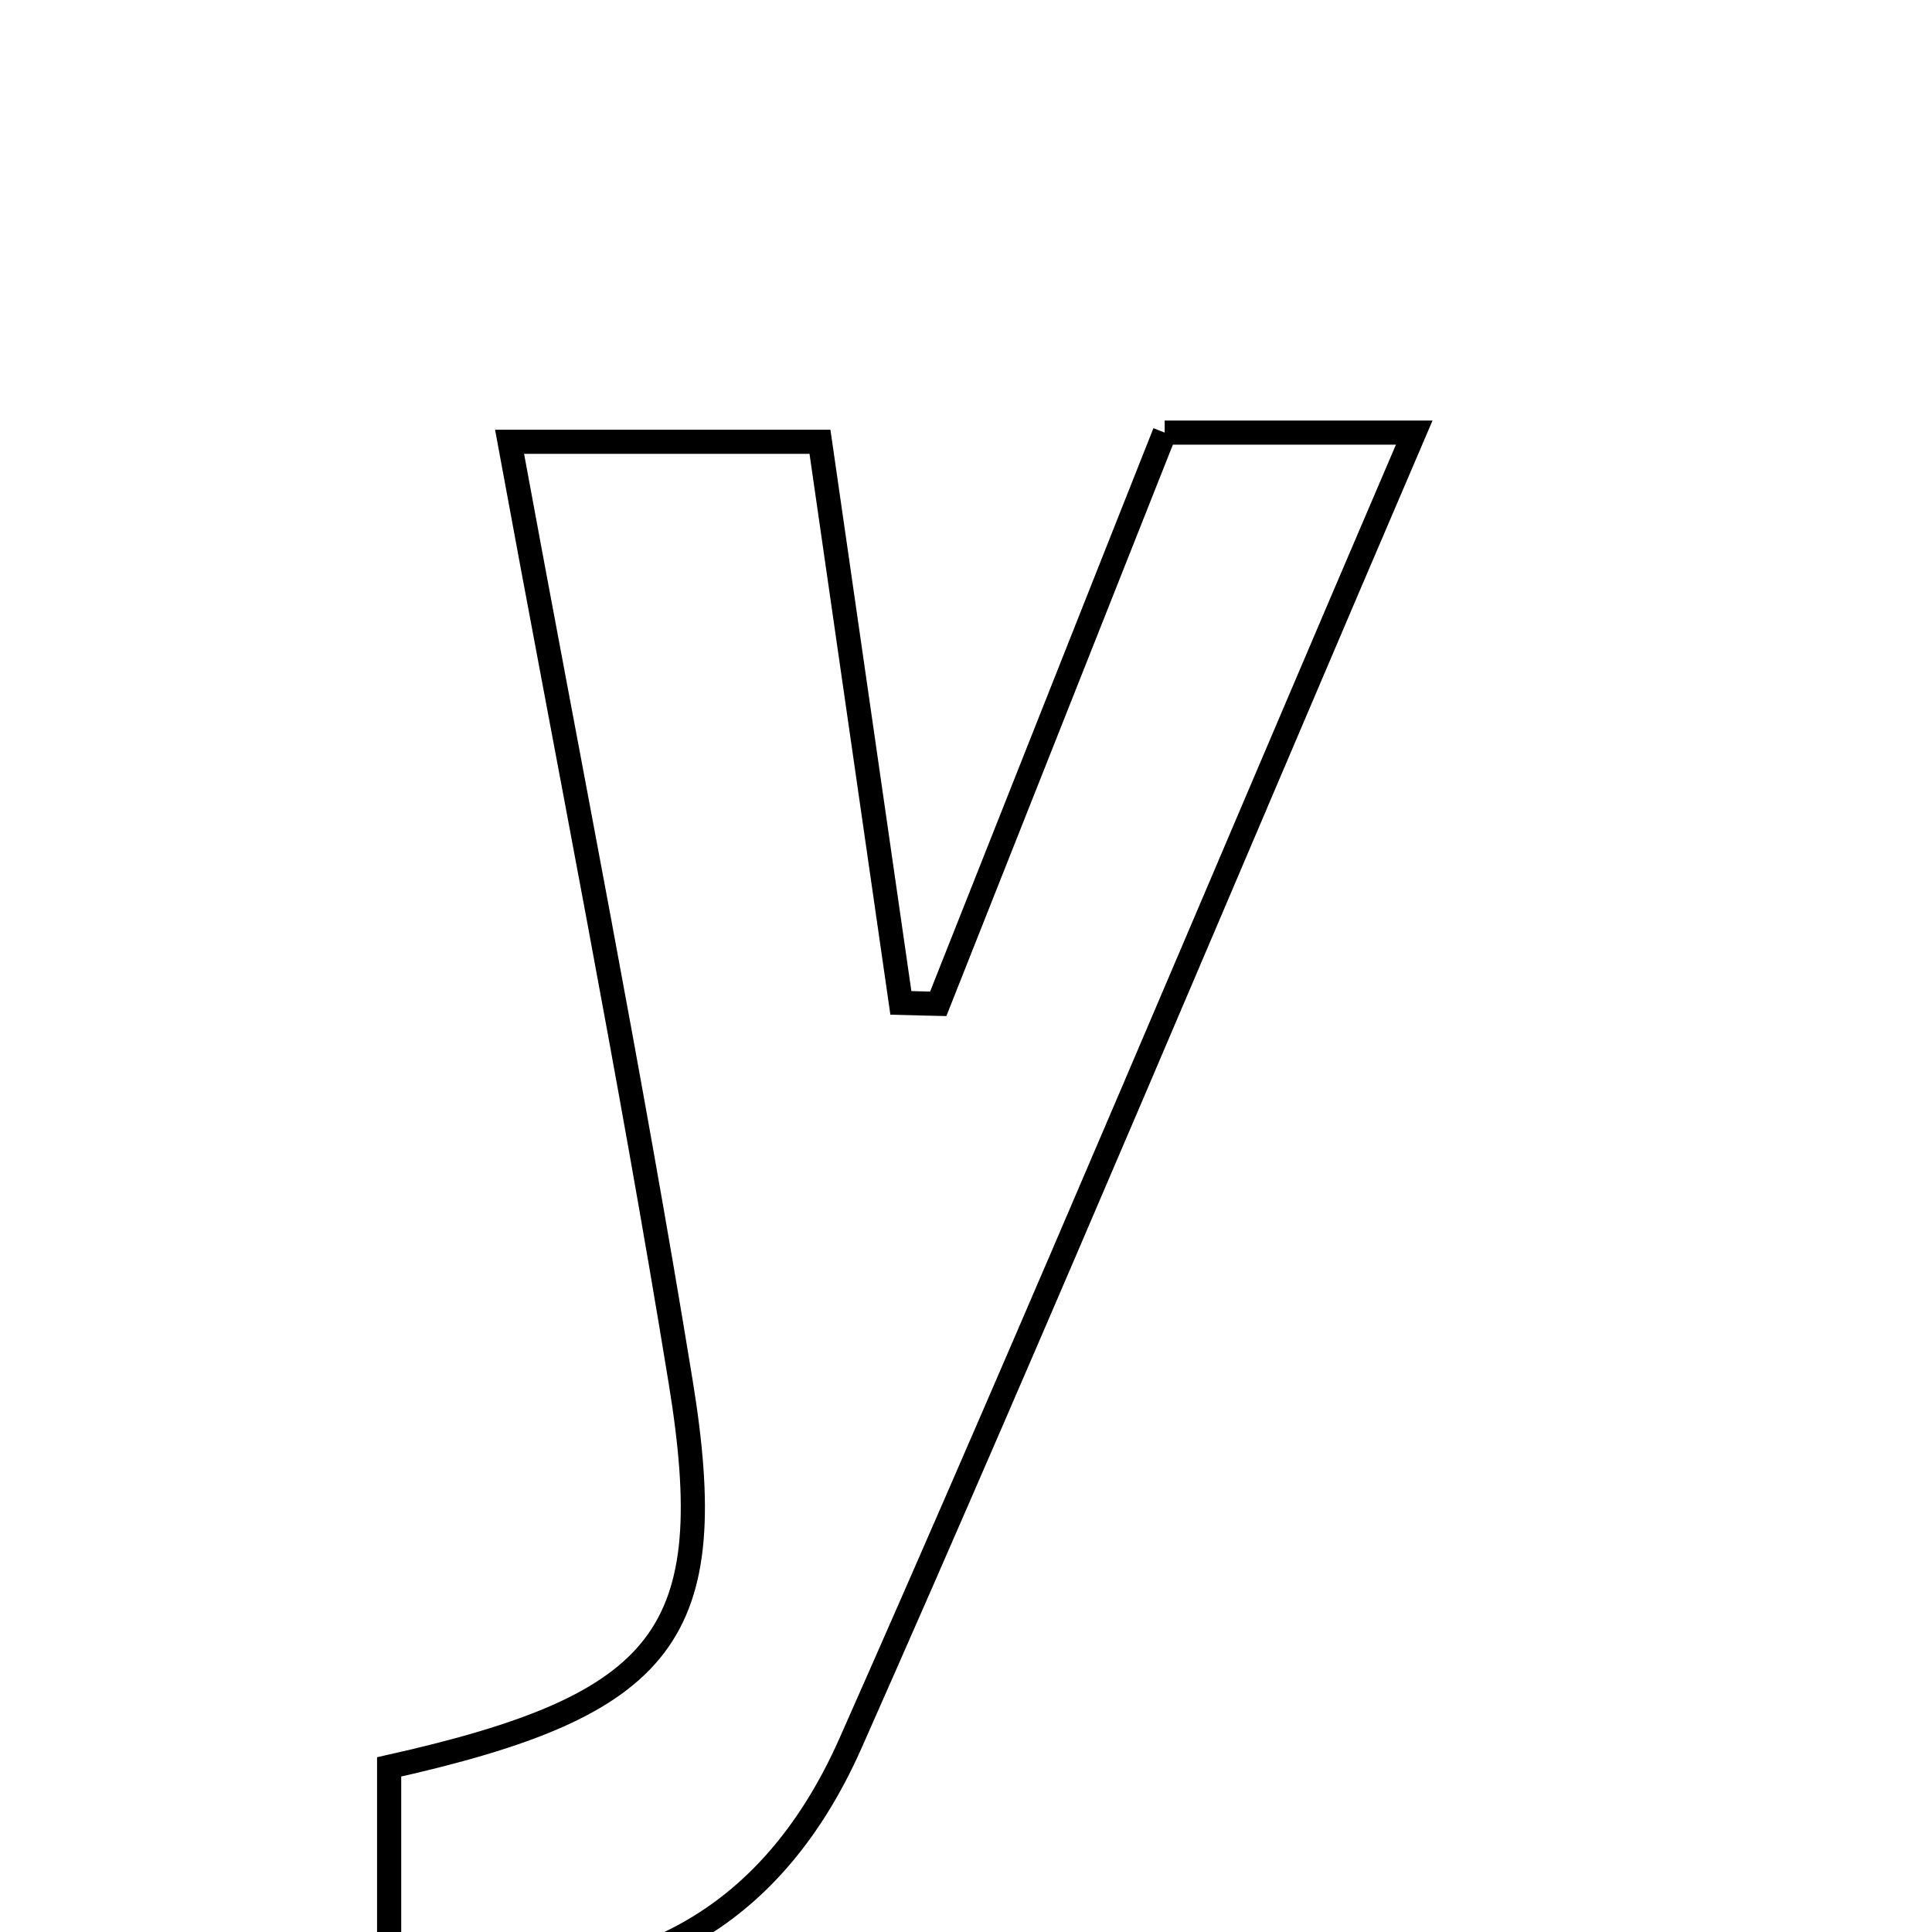 <svg xmlns="http://www.w3.org/2000/svg" viewBox="0.0 0.0 24.0 24.0" height="200px" width="200px"><path fill="none" stroke="black" stroke-width=".3" stroke-opacity="1.0"  filling="0" d="M14.468 5.374 C15.448 5.374 16.365 5.374 17.568 5.374 C15.191 10.918 12.934 16.31 10.567 21.651 C9.52 24.016 7.588 24.952 4.834 24.437 C4.834 23.647 4.834 22.855 4.834 21.949 C8.287 21.177 8.967 20.297 8.455 17.163 C7.833 13.344 7.076 9.546 6.33 5.488 C7.588 5.488 8.739 5.488 10.186 5.488 C10.51 7.733 10.851 10.095 11.191 12.458 C11.346 12.462 11.501 12.467 11.655 12.47 C12.582 10.132 13.509 7.794 14.468 5.374"></path></svg>